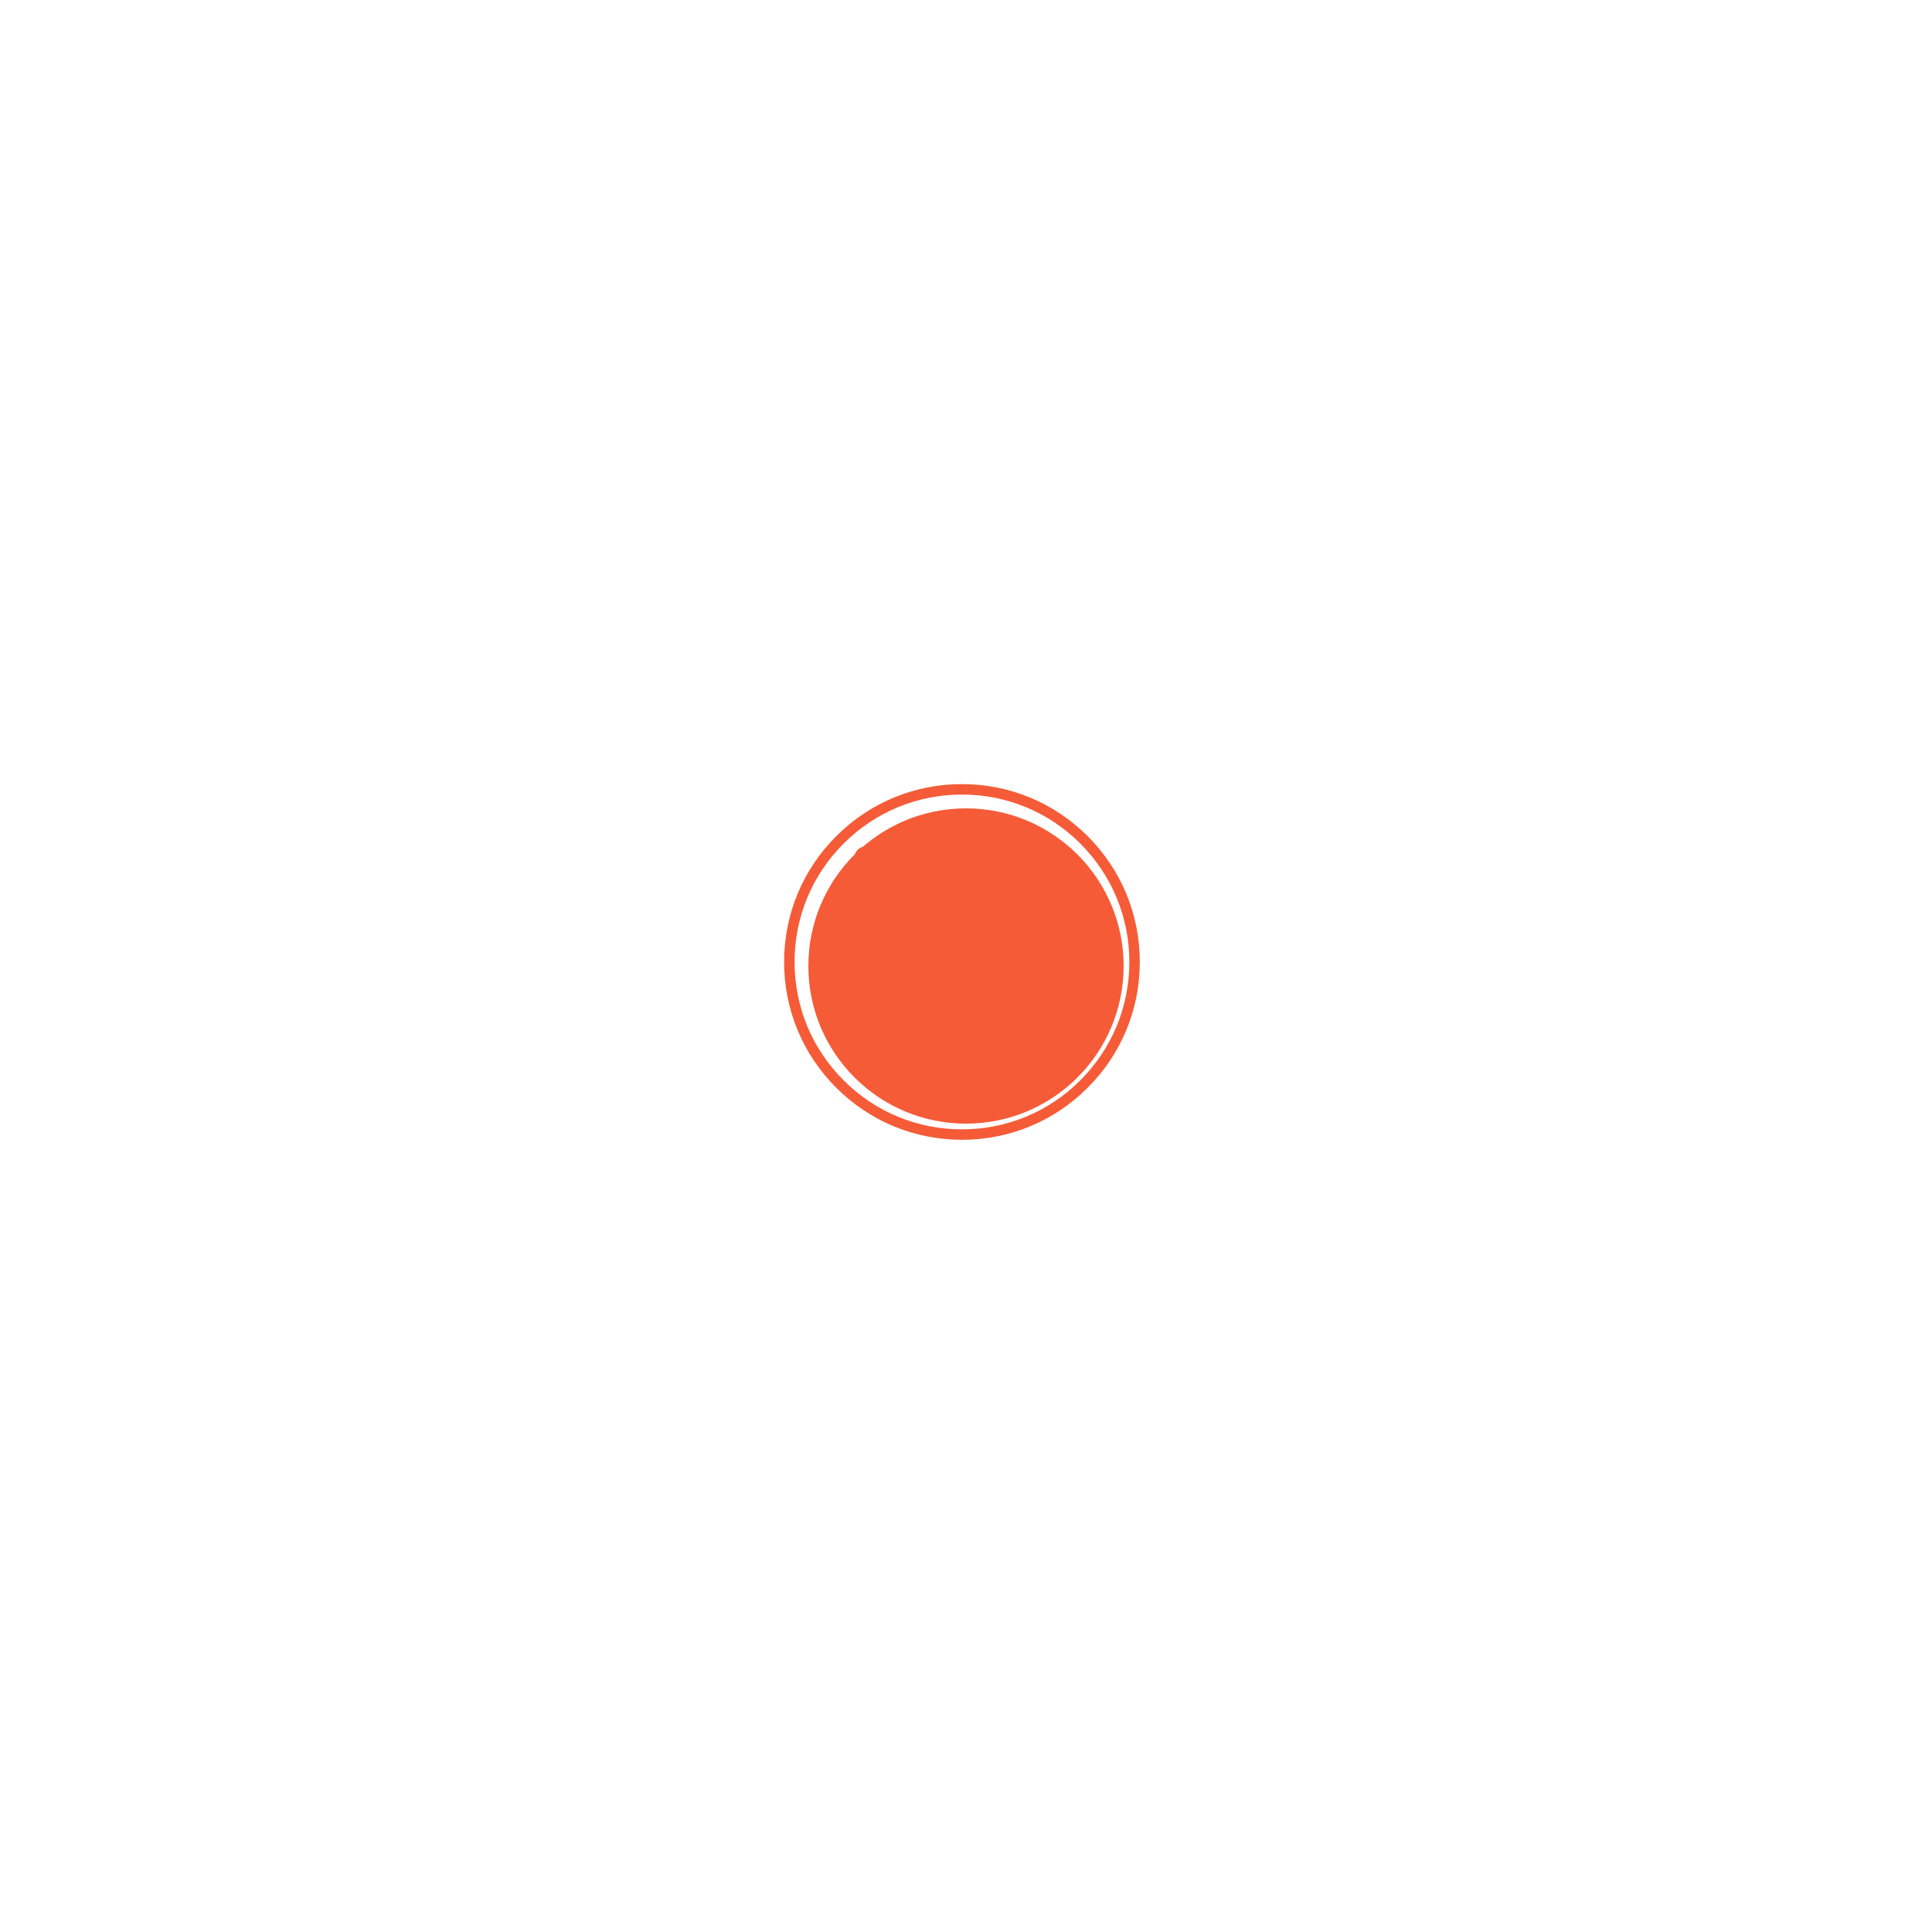 <svg width="239" height="239" viewBox="0 0 239 239" fill="none" xmlns="http://www.w3.org/2000/svg">
<path d="M134.556 103.444C130.401 99.288 124.876 97 119 97C113.124 97 107.599 99.288 103.444 103.444C99.288 107.599 97 113.124 97 119C97 124.876 99.288 130.401 103.444 134.556C107.599 138.712 113.124 141 119 141C124.876 141 130.401 138.712 134.556 134.556C138.712 130.401 141 124.876 141 119C141 113.124 138.712 107.599 134.556 103.444ZM133.643 133.643C129.732 137.554 124.531 139.708 119 139.708C113.469 139.708 108.268 137.554 104.357 133.643C100.446 129.732 98.292 124.531 98.292 119C98.292 113.469 100.446 108.268 104.357 104.357C108.268 100.446 113.469 98.292 119 98.292C124.531 98.292 129.732 100.446 133.643 104.357C137.554 108.268 139.708 113.469 139.708 119C139.708 124.531 137.554 129.732 133.643 133.643Z" fill="#F55B37"/>
<path d="M132.758 105.995C132.218 105.569 131.474 105.613 130.988 106.099L120.985 116.102C120.98 116.106 120.976 116.11 120.972 116.115L120.406 116.681C119.545 116.159 118.455 116.159 117.594 116.681L117.266 116.352L117.983 112.763C118.149 111.935 117.777 111.082 117.057 110.641L107.74 104.93C107.154 104.571 106.42 104.702 105.995 105.242C105.569 105.782 105.613 106.526 106.099 107.012L116.102 117.015C116.106 117.019 116.111 117.024 116.115 117.028L116.681 117.594C116.159 118.455 116.159 119.545 116.681 120.406L116.352 120.734L112.763 120.016C111.935 119.851 111.082 120.223 110.641 120.943L104.931 130.26C104.572 130.846 104.703 131.58 105.242 132.005C105.49 132.201 105.781 132.297 106.071 132.297C106.411 132.297 106.75 132.163 107.012 131.901L117.015 121.898C117.02 121.894 117.024 121.889 117.028 121.885L117.594 121.319C118.025 121.58 118.512 121.711 119 121.711C119.488 121.711 119.976 121.58 120.406 121.319L120.735 121.647L120.017 125.237C119.851 126.065 120.224 126.918 120.944 127.359L130.26 133.069C130.482 133.205 130.724 133.271 130.964 133.271C131.357 133.271 131.741 133.093 132.005 132.758C132.431 132.218 132.387 131.473 131.901 130.988L121.898 120.985C121.894 120.98 121.89 120.976 121.885 120.971L121.319 120.406C121.841 119.545 121.841 118.455 121.319 117.594L121.648 117.265L125.237 117.983C126.065 118.149 126.918 117.776 127.359 117.056L133.069 107.74C133.428 107.154 133.297 106.42 132.758 105.995ZM106.099 130.987C106.085 131.001 106.076 131.007 106.076 131.007C106.058 131.007 106.022 130.979 106.018 130.965C106.019 130.962 106.022 130.951 106.032 130.934L111.742 121.618C111.876 121.399 112.116 121.269 112.367 121.269C112.415 121.269 112.462 121.273 112.51 121.283L115.255 121.832L106.099 130.987ZM107.012 106.099C106.999 106.085 106.993 106.076 106.993 106.076C106.993 106.076 106.993 106.076 106.993 106.076C106.993 106.058 107.021 106.022 107.035 106.018C107.038 106.018 107.048 106.021 107.065 106.032L116.382 111.742C116.642 111.902 116.777 112.21 116.717 112.509L116.168 115.255L107.012 106.099ZM117.995 120.004C117.442 119.45 117.442 118.549 117.995 117.995C118.272 117.718 118.636 117.58 119 117.58C119.364 117.58 119.728 117.718 120.005 117.995C120.559 118.549 120.559 119.45 120.005 120.004C119.451 120.558 118.549 120.558 117.995 120.004ZM130.988 131.901C131.002 131.915 131.007 131.925 131.008 131.923C131.007 131.942 130.979 131.977 130.965 131.982C130.962 131.981 130.952 131.978 130.935 131.968L121.618 126.258C121.358 126.098 121.223 125.79 121.283 125.49L121.832 122.745L130.988 131.901ZM131.968 107.065L126.258 116.382C126.098 116.642 125.79 116.777 125.49 116.717L122.745 116.168L131.901 107.012C131.915 106.998 131.925 106.993 131.924 106.992C131.942 106.993 131.978 107.021 131.982 107.035C131.982 107.038 131.979 107.048 131.968 107.065Z" fill="#F55B37"/>
<path d="M119 118.354C118.83 118.354 118.663 118.423 118.544 118.544C118.423 118.664 118.354 118.831 118.354 119C118.354 119.17 118.423 119.337 118.544 119.457C118.663 119.577 118.83 119.646 119 119.646C119.17 119.646 119.337 119.577 119.456 119.457C119.577 119.337 119.646 119.17 119.646 119C119.646 118.831 119.577 118.664 119.456 118.544C119.337 118.423 119.17 118.354 119 118.354Z" fill="#F55B37"/>
<g filter="url(#filter0_f_1_207)">
<circle cx="119.5" cy="119.5" r="19.5" fill="#F55B37"/>
</g>
<defs>
<filter id="filter0_f_1_207" x="0" y="0" width="239" height="239" filterUnits="userSpaceOnUse" color-interpolation-filters="sRGB">
<feFlood flood-opacity="0" result="BackgroundImageFix"/>
<feBlend mode="normal" in="SourceGraphic" in2="BackgroundImageFix" result="shape"/>
<feGaussianBlur stdDeviation="50" result="effect1_foregroundBlur_1_207"/>
</filter>
</defs>
</svg>
